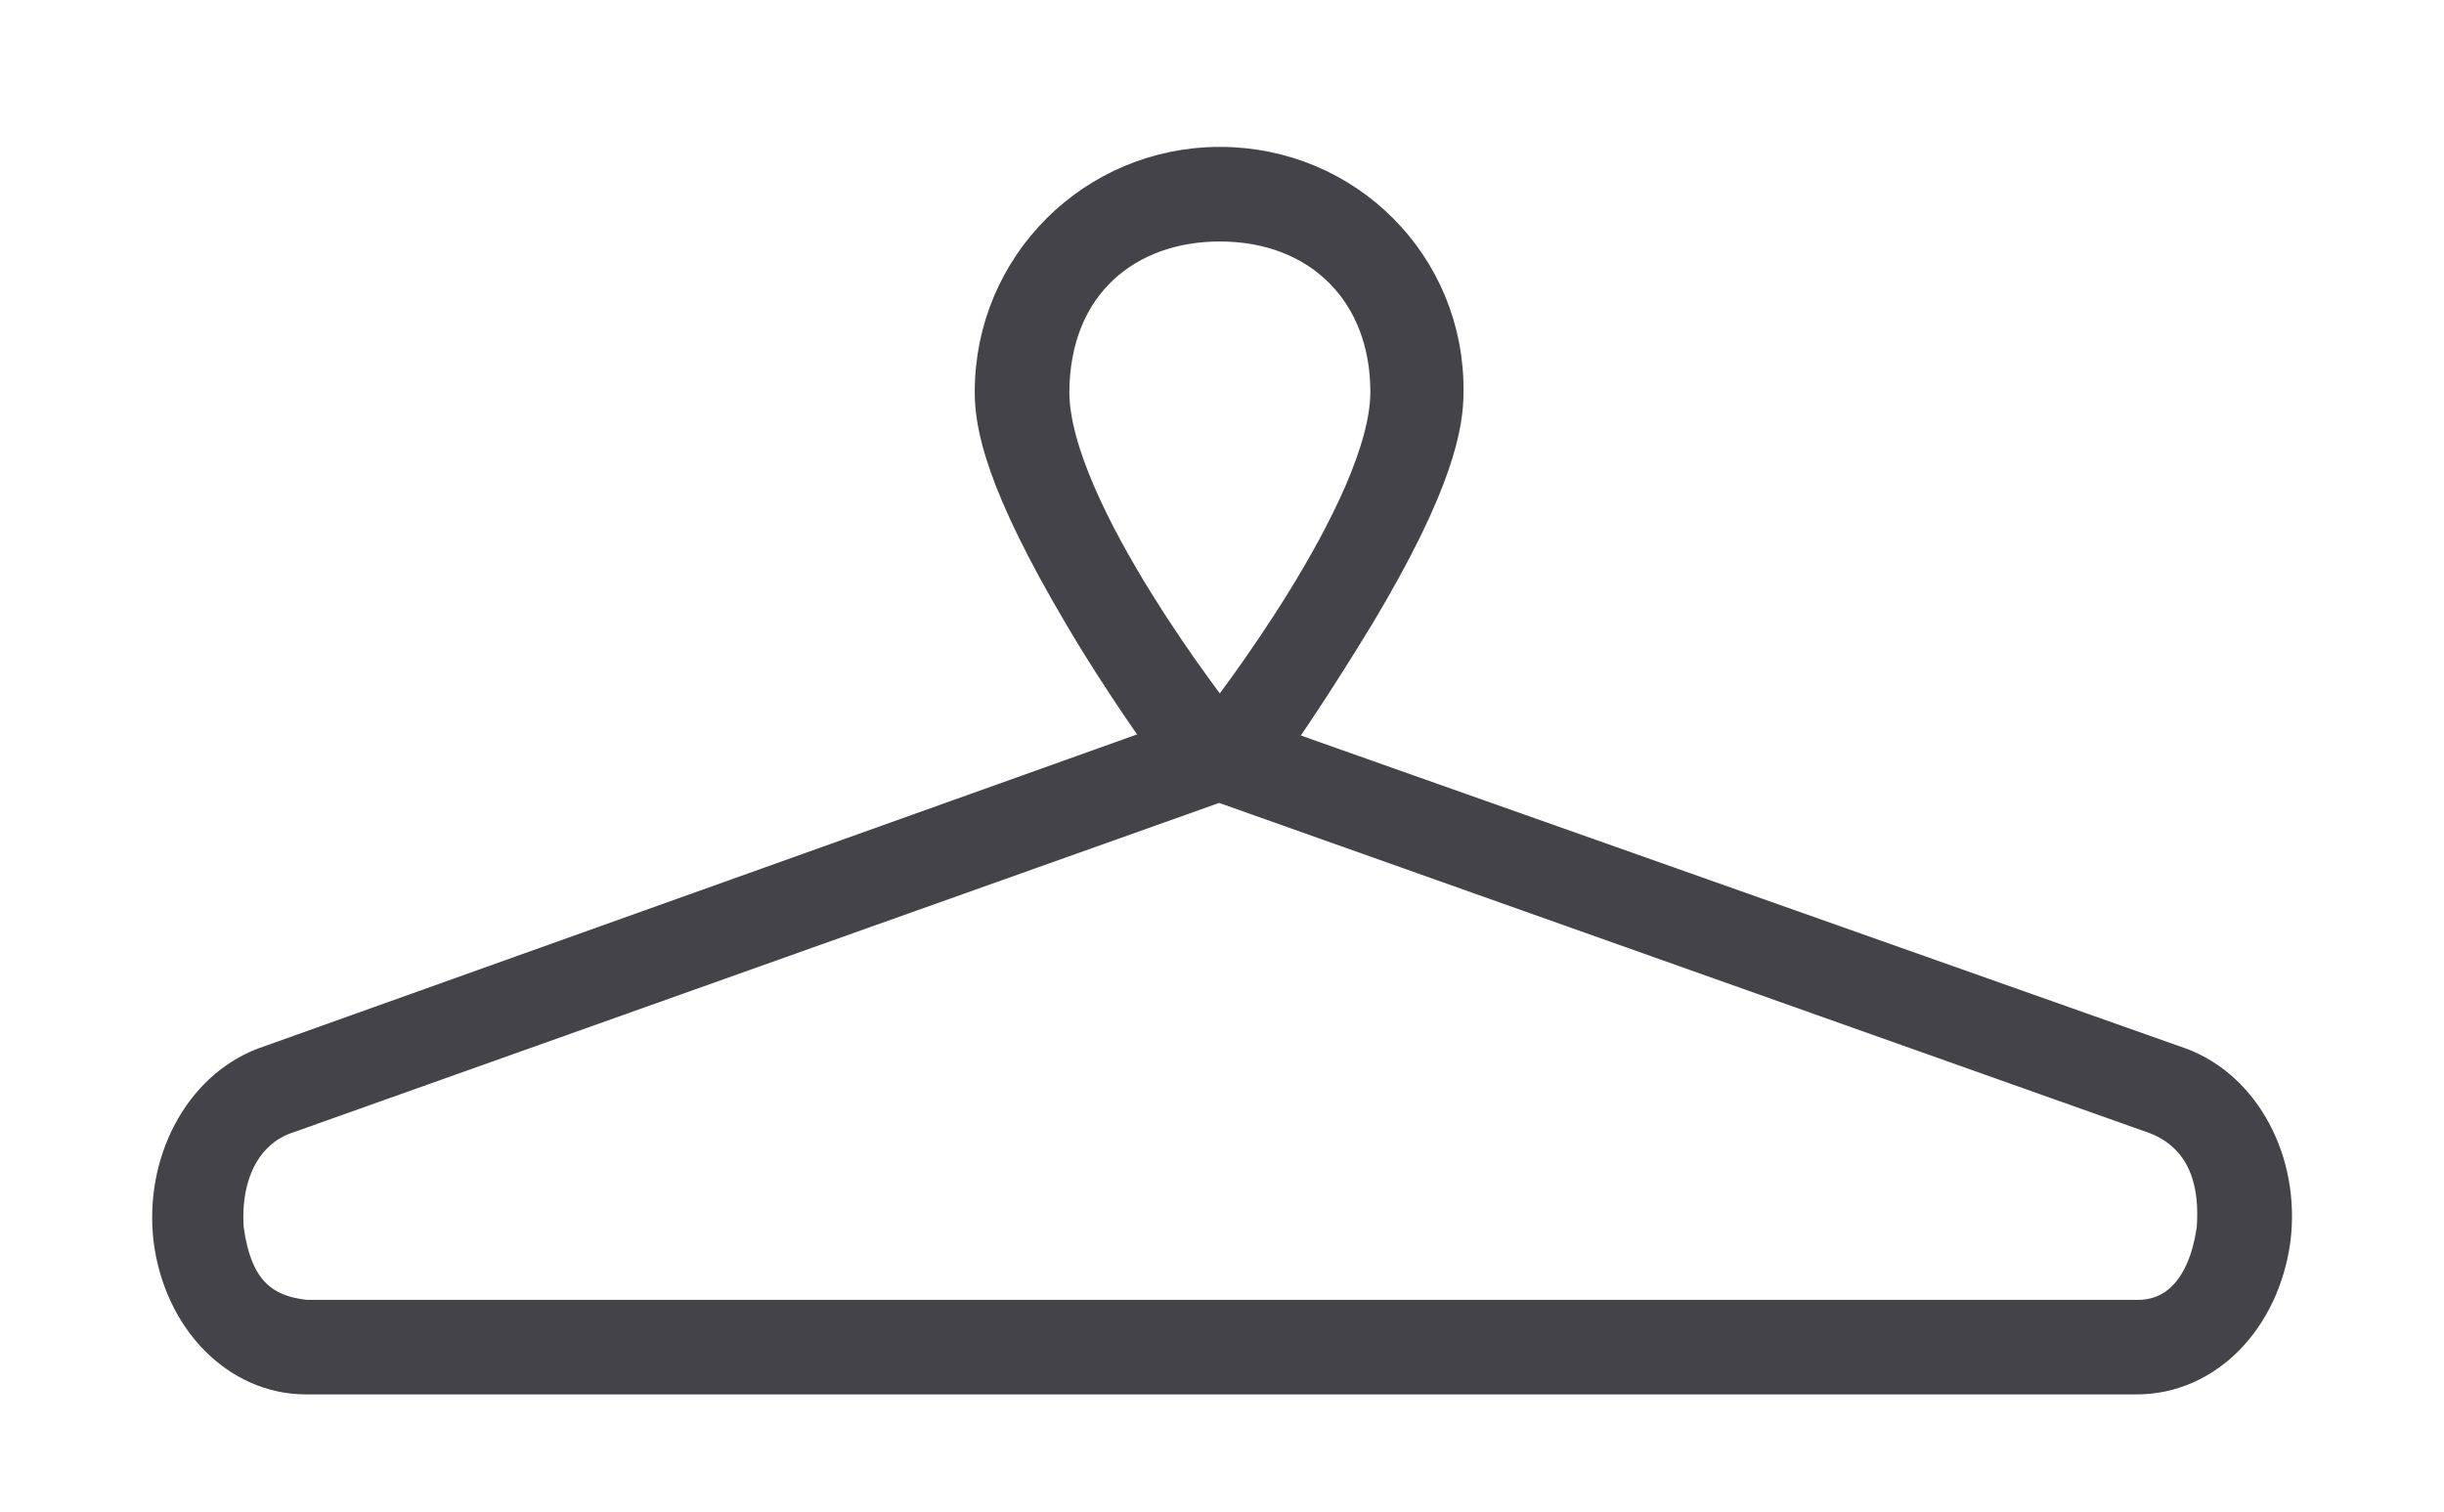 <?xml version="1.0" encoding="utf-8"?>
<!-- Generator: Adobe Illustrator 19.1.0, SVG Export Plug-In . SVG Version: 6.00 Build 0)  -->
<svg version="1.1" id="Layer_1" xmlns:sketch="http://www.bohemiancoding.com/sketch/ns"
	 xmlns="http://www.w3.org/2000/svg" xmlns:xlink="http://www.w3.org/1999/xlink" x="0px" y="0px" viewBox="-175 395 341 211"
	 style="enable-background:new -175 395 341 211;" xml:space="preserve">
<style type="text/css">
	.st0{fill:#434349;stroke:#434349;stroke-width:5;}
</style>
<title>starchup_logo</title>
<desc>Created with Sketch.</desc>
<g id="Registration" sketch:type="MSPage">
	<g id="starchup_logo" transform="translate(52, 47)" sketch:type="MSLayerGroup">
		<path id="Fill-1" sketch:type="MSShapeGroup" class="st0" d="M-56.8,379.2c14,0,23.5,9.5,23.5,23.5c0,16.3-23.5,46.2-23.5,46.2
			s-23.5-29.7-23.5-46.2C-80.2,387.5-69.8,379.2-56.8,379.2 M-56.8,371c-17.5,0-31.7,14.1-31.7,31.7c0,4.5,1.3,12.4,12.5,31.3
			c5.7,9.7,11.5,17.5,11.6,17.9h7.5h7.5c1.4-2,5.5-7.9,11.6-17.9c11.3-18.8,12.5-26.9,12.5-31.3C-25.1,385.1-39.2,371-56.8,371"/>
		<path id="Fill-2" sketch:type="MSShapeGroup" class="st0" d="M-62.9,451.2l-127.3,45.5c-8.8,3.4-14.1,13.6-12.9,24.2
			c1.4,11.1,9.3,19.2,18.8,19.2H71.1c9.7,0,17.5-8.1,19-19.2c1.3-10.7-4.1-20.9-12.9-24.2l-127.5-45.1 M82,519.4
			c-1.1,8.2-5.2,12.7-11.1,12.5h-255.3c-6.4-0.7-10-4.1-11.1-12.5c-0.5-8.2,3-14,8.8-15.8l129.8-46.2l129.6,46
			C78.2,505.1,82.7,509.6,82,519.4"/>
	</g>
</g>
</svg>
